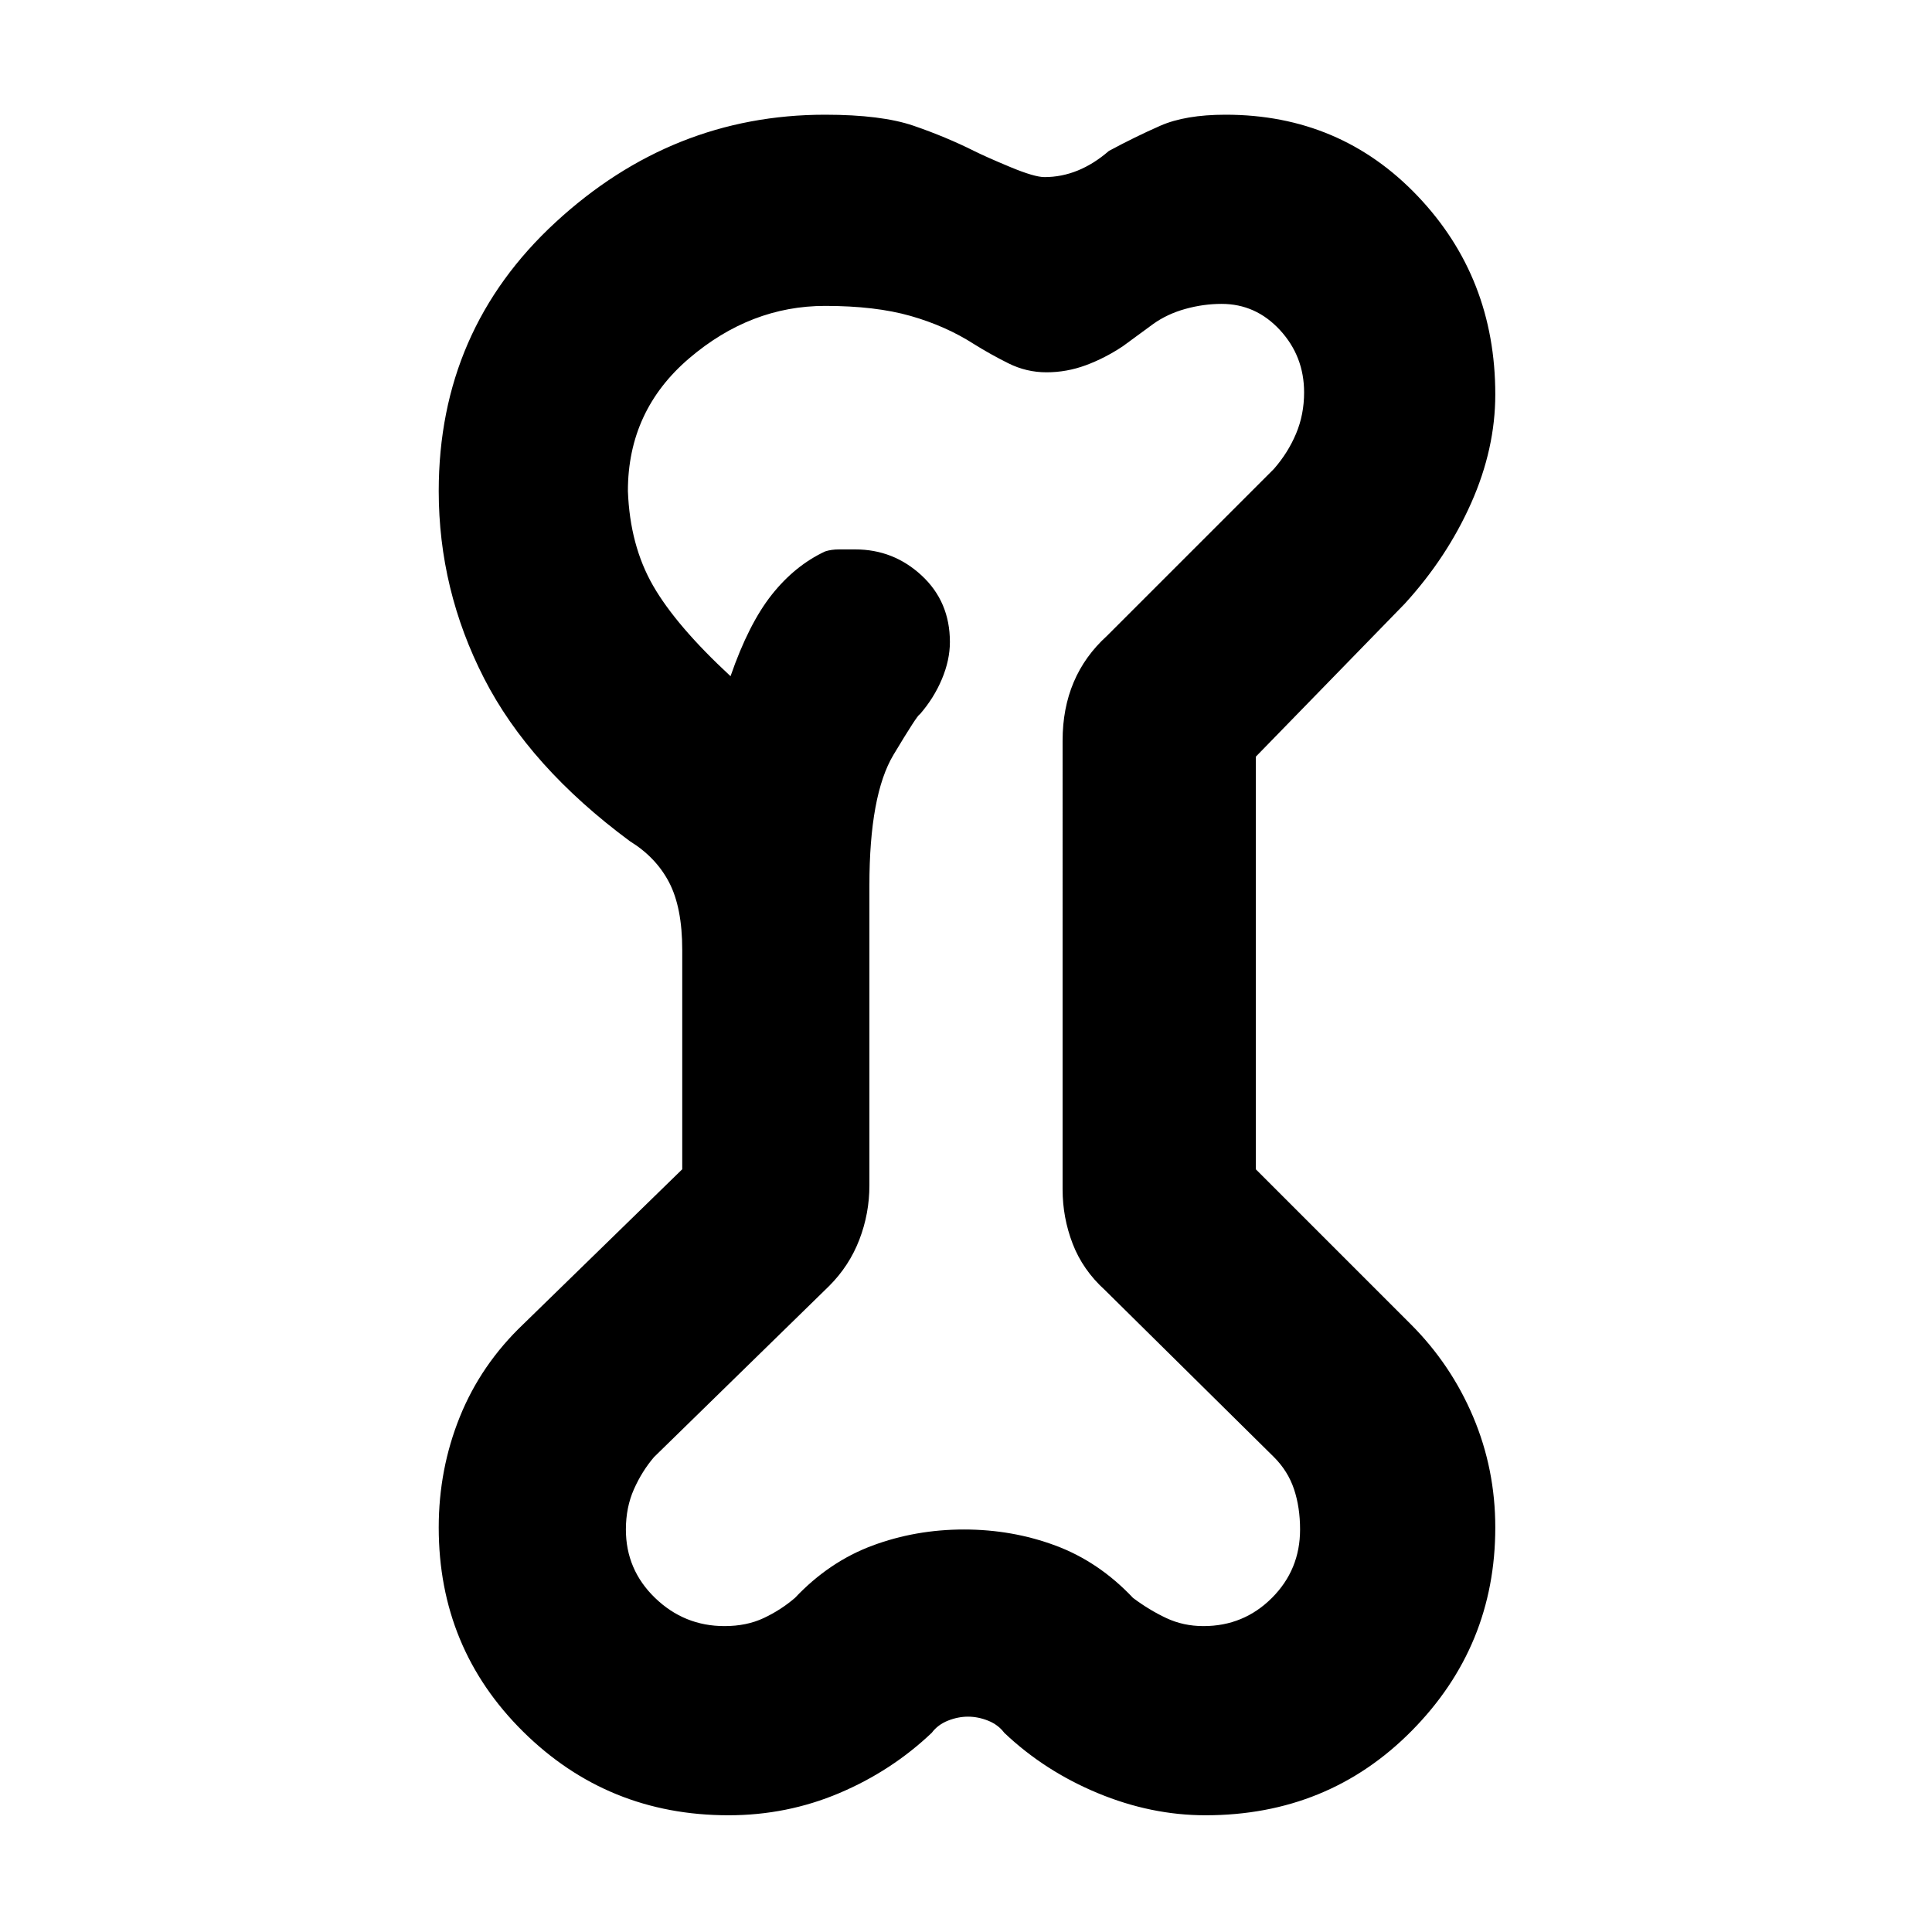 <svg xmlns="http://www.w3.org/2000/svg" width="48" height="48" viewBox="0 0 48 48"><path d="M18.1 45.1q-3 0-5.1-2.075-2.1-2.075-2.1-5.075 0-1.45.525-2.75T13 32.9l3.95-3.85V23.6q0-1.05-.325-1.675T15.65 20.9q-2.5-1.85-3.625-4.05-1.125-2.2-1.125-4.65 0-4 2.9-6.675t6.7-2.675q1.4 0 2.2.275.8.275 1.5.625.3.15.9.4.6.25.85.25.85 0 1.6-.65.65-.35 1.275-.625.625-.275 1.625-.275 2.85 0 4.775 2.025Q37.15 6.9 37.15 9.8q0 1.35-.6 2.7T34.9 15l-3.7 3.8v10.25l3.85 3.85q1 1 1.55 2.3.55 1.3.55 2.75 0 2.95-2.075 5.05Q33 45.1 29.95 45.1q-1.35 0-2.675-.55-1.325-.55-2.325-1.5-.15-.2-.4-.3-.25-.1-.5-.1t-.5.1q-.25.1-.4.3-1 .95-2.3 1.5-1.3.55-2.75.55Zm-.1-4.7q.55 0 .975-.2.425-.2.775-.5.85-.9 1.925-1.3 1.075-.4 2.275-.4t2.275.4q1.075.4 1.925 1.3.4.3.825.5.425.2.925.2 1 0 1.7-.7t.7-1.7q0-.55-.15-1-.15-.45-.5-.8l-4.2-4.15q-.55-.5-.8-1.15-.25-.65-.25-1.35V18.4q0-.8.275-1.45.275-.65.825-1.15l4.15-4.15q.35-.4.55-.875.2-.475.2-1.025 0-.9-.6-1.55t-1.45-.65q-.45 0-.9.125t-.8.375l-.75.55q-.45.3-.925.475-.475.175-.975.175t-.95-.225q-.45-.225-.85-.475-.7-.45-1.575-.7-.875-.25-2.125-.25-1.85 0-3.375 1.3T15.6 12.2q.05 1.35.625 2.35t1.925 2.25q.45-1.3 1.025-2.025.575-.725 1.325-1.075.15-.05.35-.05h.4q.95 0 1.65.65t.7 1.65q0 .45-.2.925-.2.475-.55.875-.05 0-.65 1T21.6 22v7.45q0 .7-.25 1.35-.25.65-.75 1.15l-4.35 4.25q-.3.35-.5.8-.2.45-.2 1 0 1 .725 1.7t1.725.7Zm6-16.45Z"/></svg>
